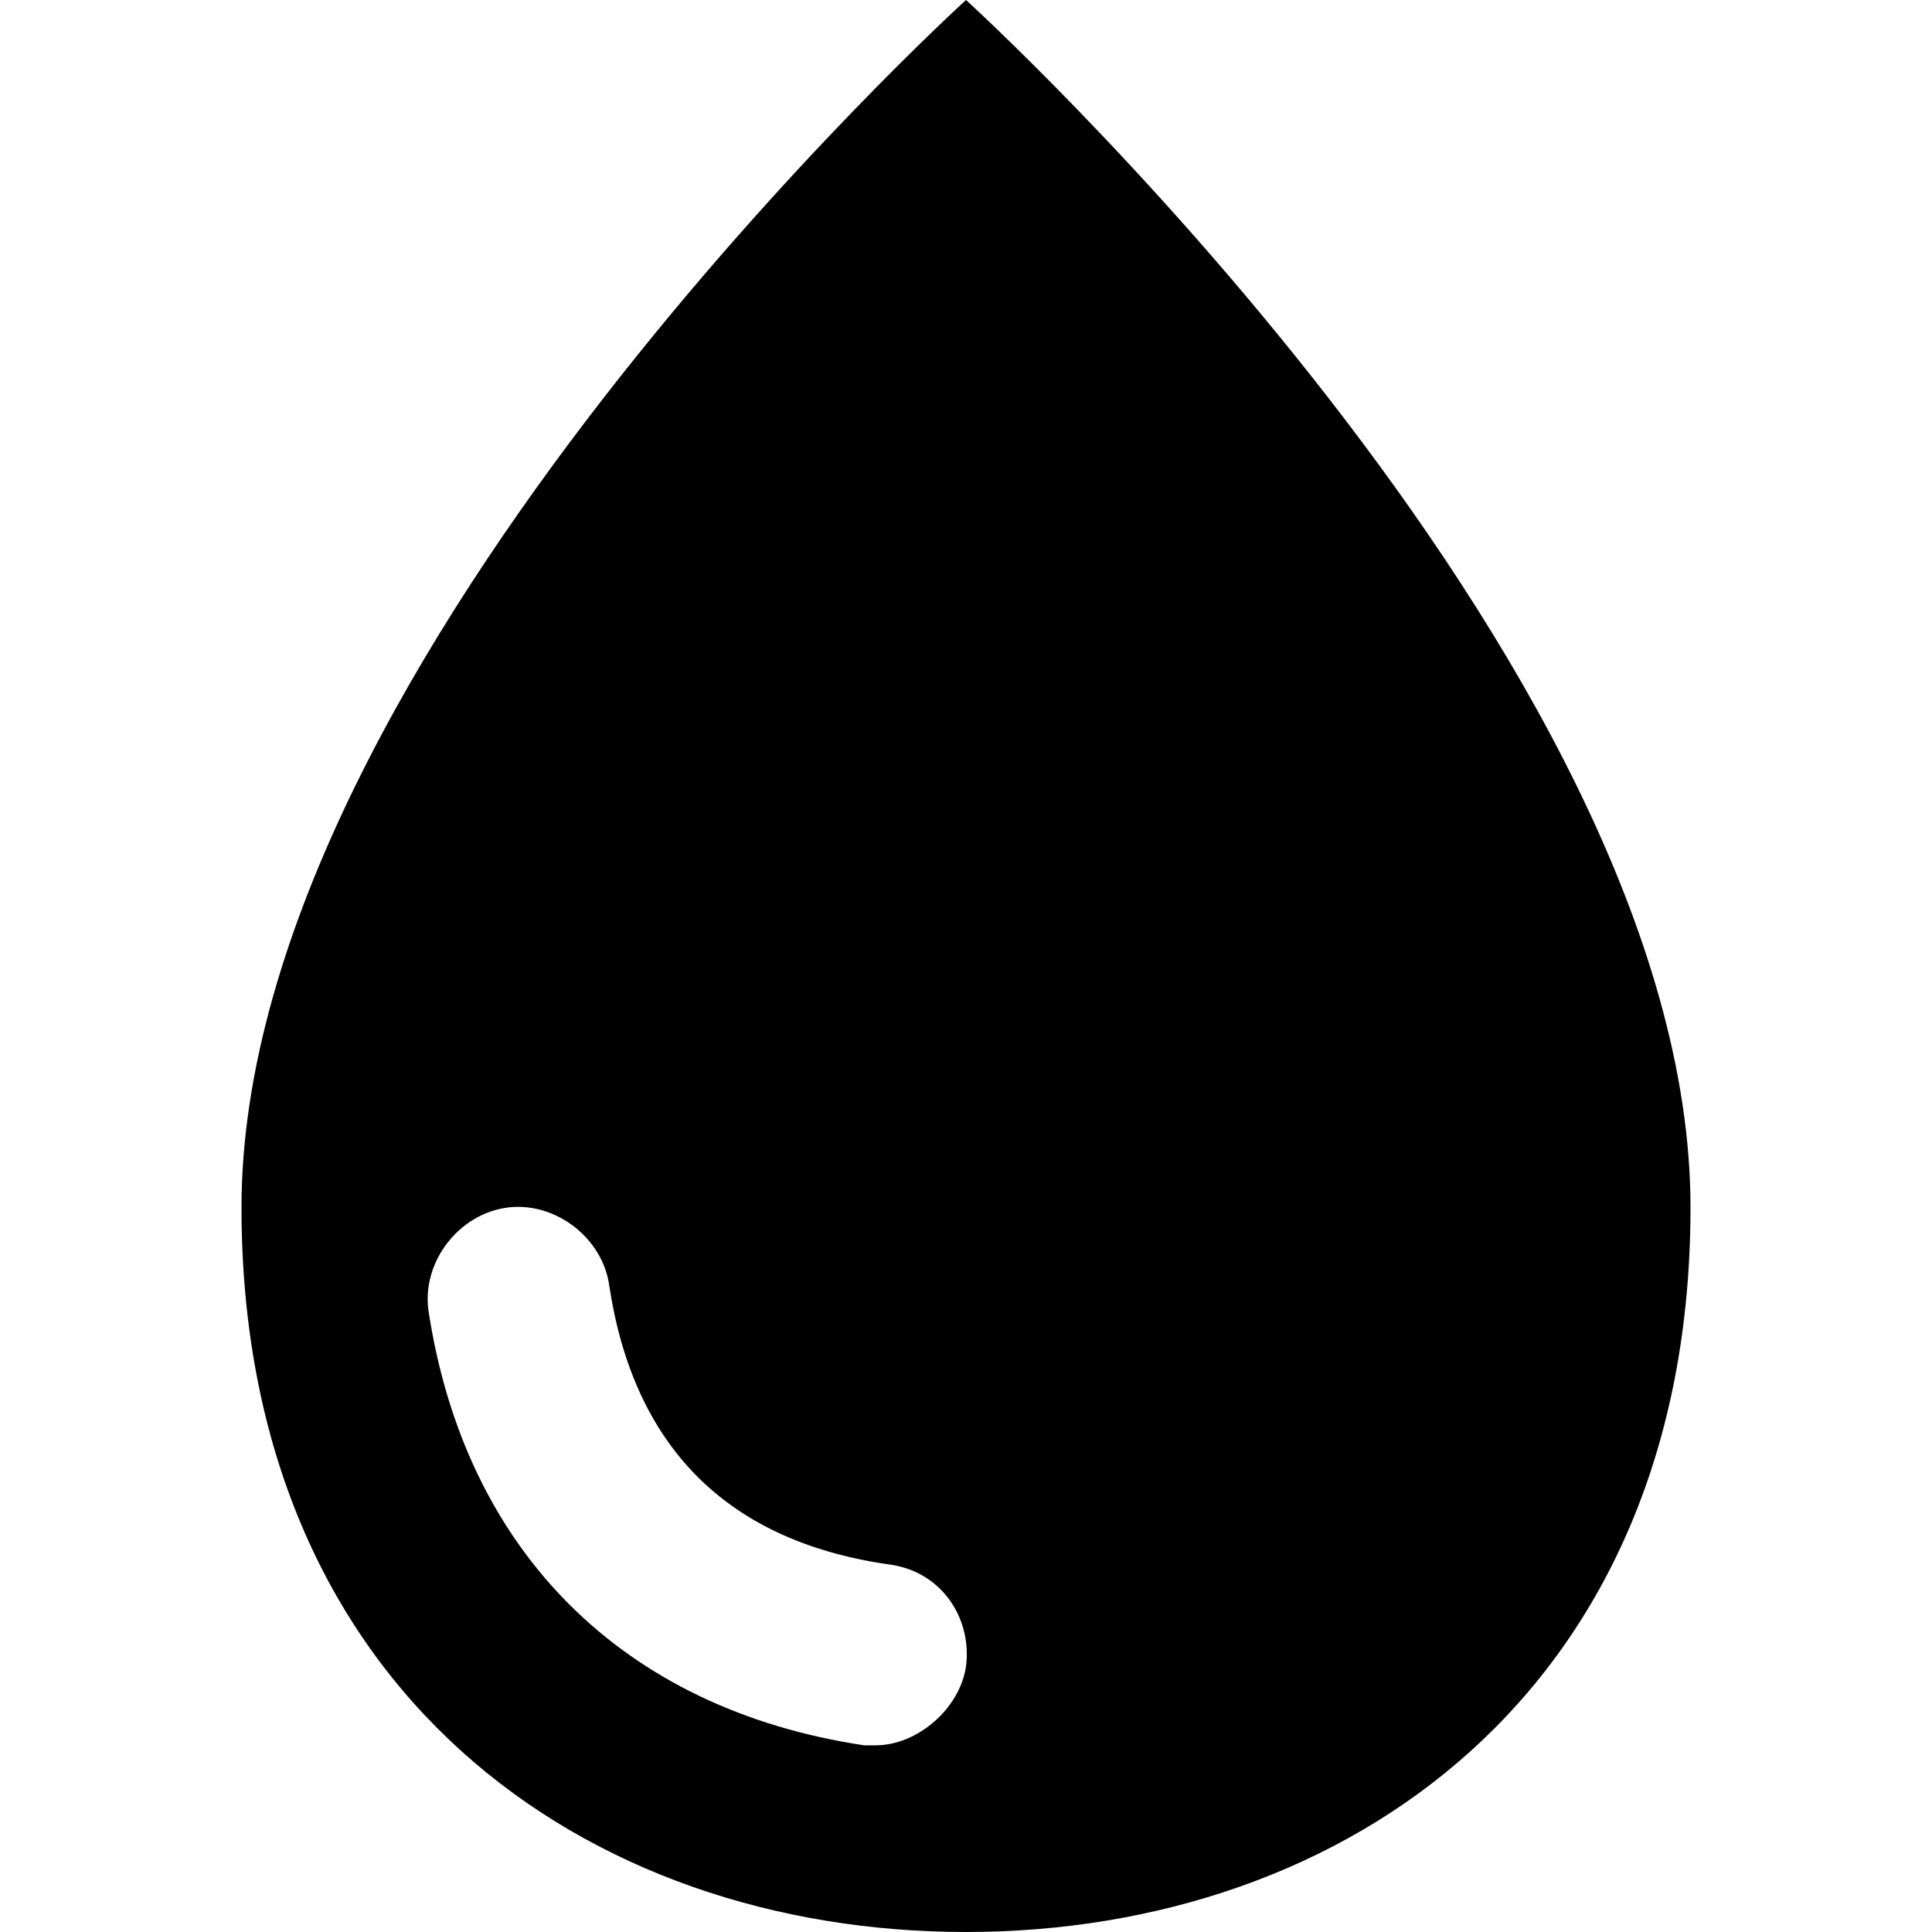 <svg xmlns="http://www.w3.org/2000/svg" version="1.1" width="32" height="32" data-icon="tint" data-container-transform="translate(4)" viewBox="0 0 32 32">
  <path d="M12 0s-12 10.9-12 20c0 8 5.7 12 12 12s12-4 12-12c0-9.1-12-20-12-20zm-7.594 20c.8-.1 1.588.512 1.688 1.313.4 2.6 1.894 4.194 4.594 4.594.9.1 1.412.887 1.313 1.688-.1.7-.8 1.313-1.5 1.313h-.188c-4-.6-6.619-3.219-7.219-7.219-.1-.8.513-1.587 1.313-1.688z"
  transform="translate(4)" />
</svg>